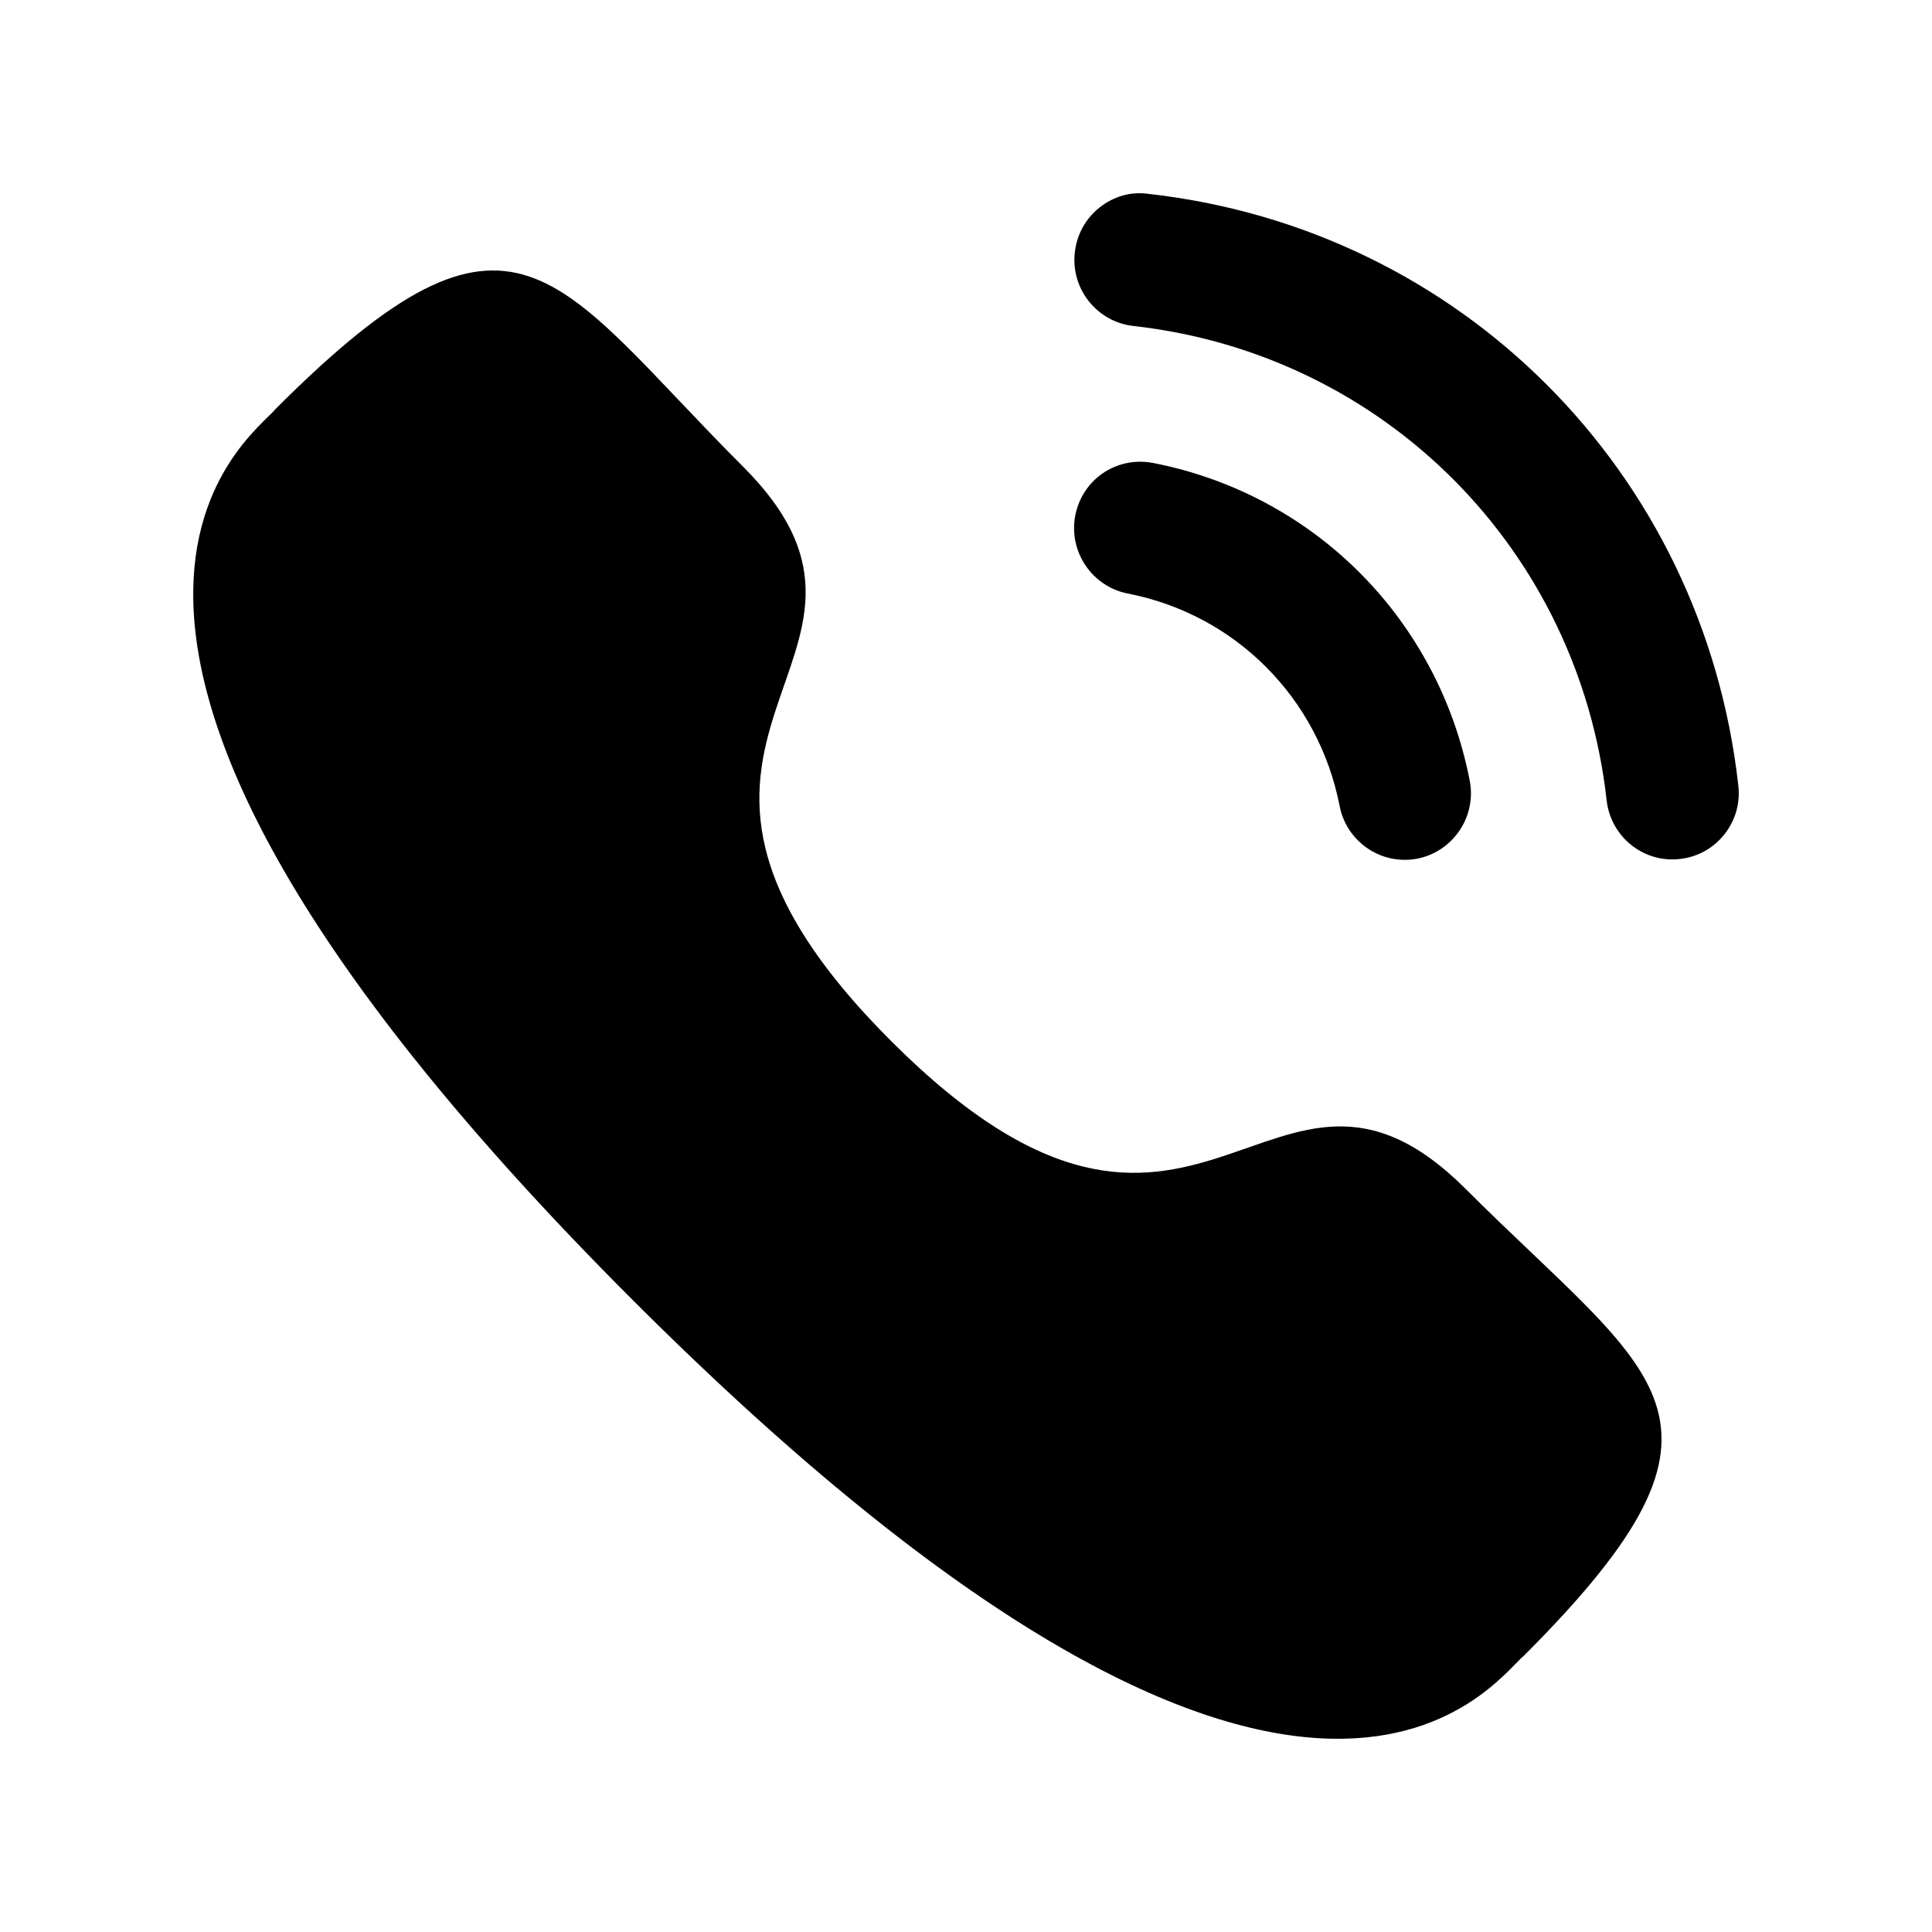 <svg width="25" height="25" viewBox="0 0 25 25" fill="none" xmlns="http://www.w3.org/2000/svg">
<path d="M14.918 5.99C14.442 5.902 14.005 6.206 13.914 6.67C13.824 7.135 14.129 7.589 14.592 7.68C15.986 7.951 17.062 9.031 17.335 10.43V10.431C17.413 10.833 17.767 11.126 18.176 11.126C18.231 11.126 18.285 11.121 18.341 11.111C18.804 11.018 19.109 10.566 19.018 10.1C18.611 8.01 17.003 6.396 14.918 5.99Z" fill="black"/>
<path d="M14.856 2.508C14.633 2.476 14.409 2.542 14.23 2.684C14.047 2.828 13.933 3.036 13.908 3.268C13.855 3.739 14.195 4.165 14.665 4.218C17.906 4.58 20.426 7.105 20.79 10.357C20.839 10.792 21.205 11.121 21.641 11.121C21.674 11.121 21.706 11.119 21.738 11.115C21.967 11.09 22.17 10.977 22.313 10.797C22.456 10.617 22.52 10.393 22.494 10.165C22.04 6.107 18.9 2.959 14.856 2.508Z" fill="black"/>
<path fill-rule="evenodd" clip-rule="evenodd" d="M11.532 13.472C15.521 17.46 16.426 12.847 18.966 15.385C21.414 17.833 22.822 18.323 19.719 21.425C19.331 21.737 16.862 25.494 8.185 16.82C-0.493 8.144 3.262 5.672 3.574 5.284C6.684 2.174 7.166 3.589 9.614 6.037C12.154 8.576 7.543 9.484 11.532 13.472Z" fill="black"/>
</svg>
